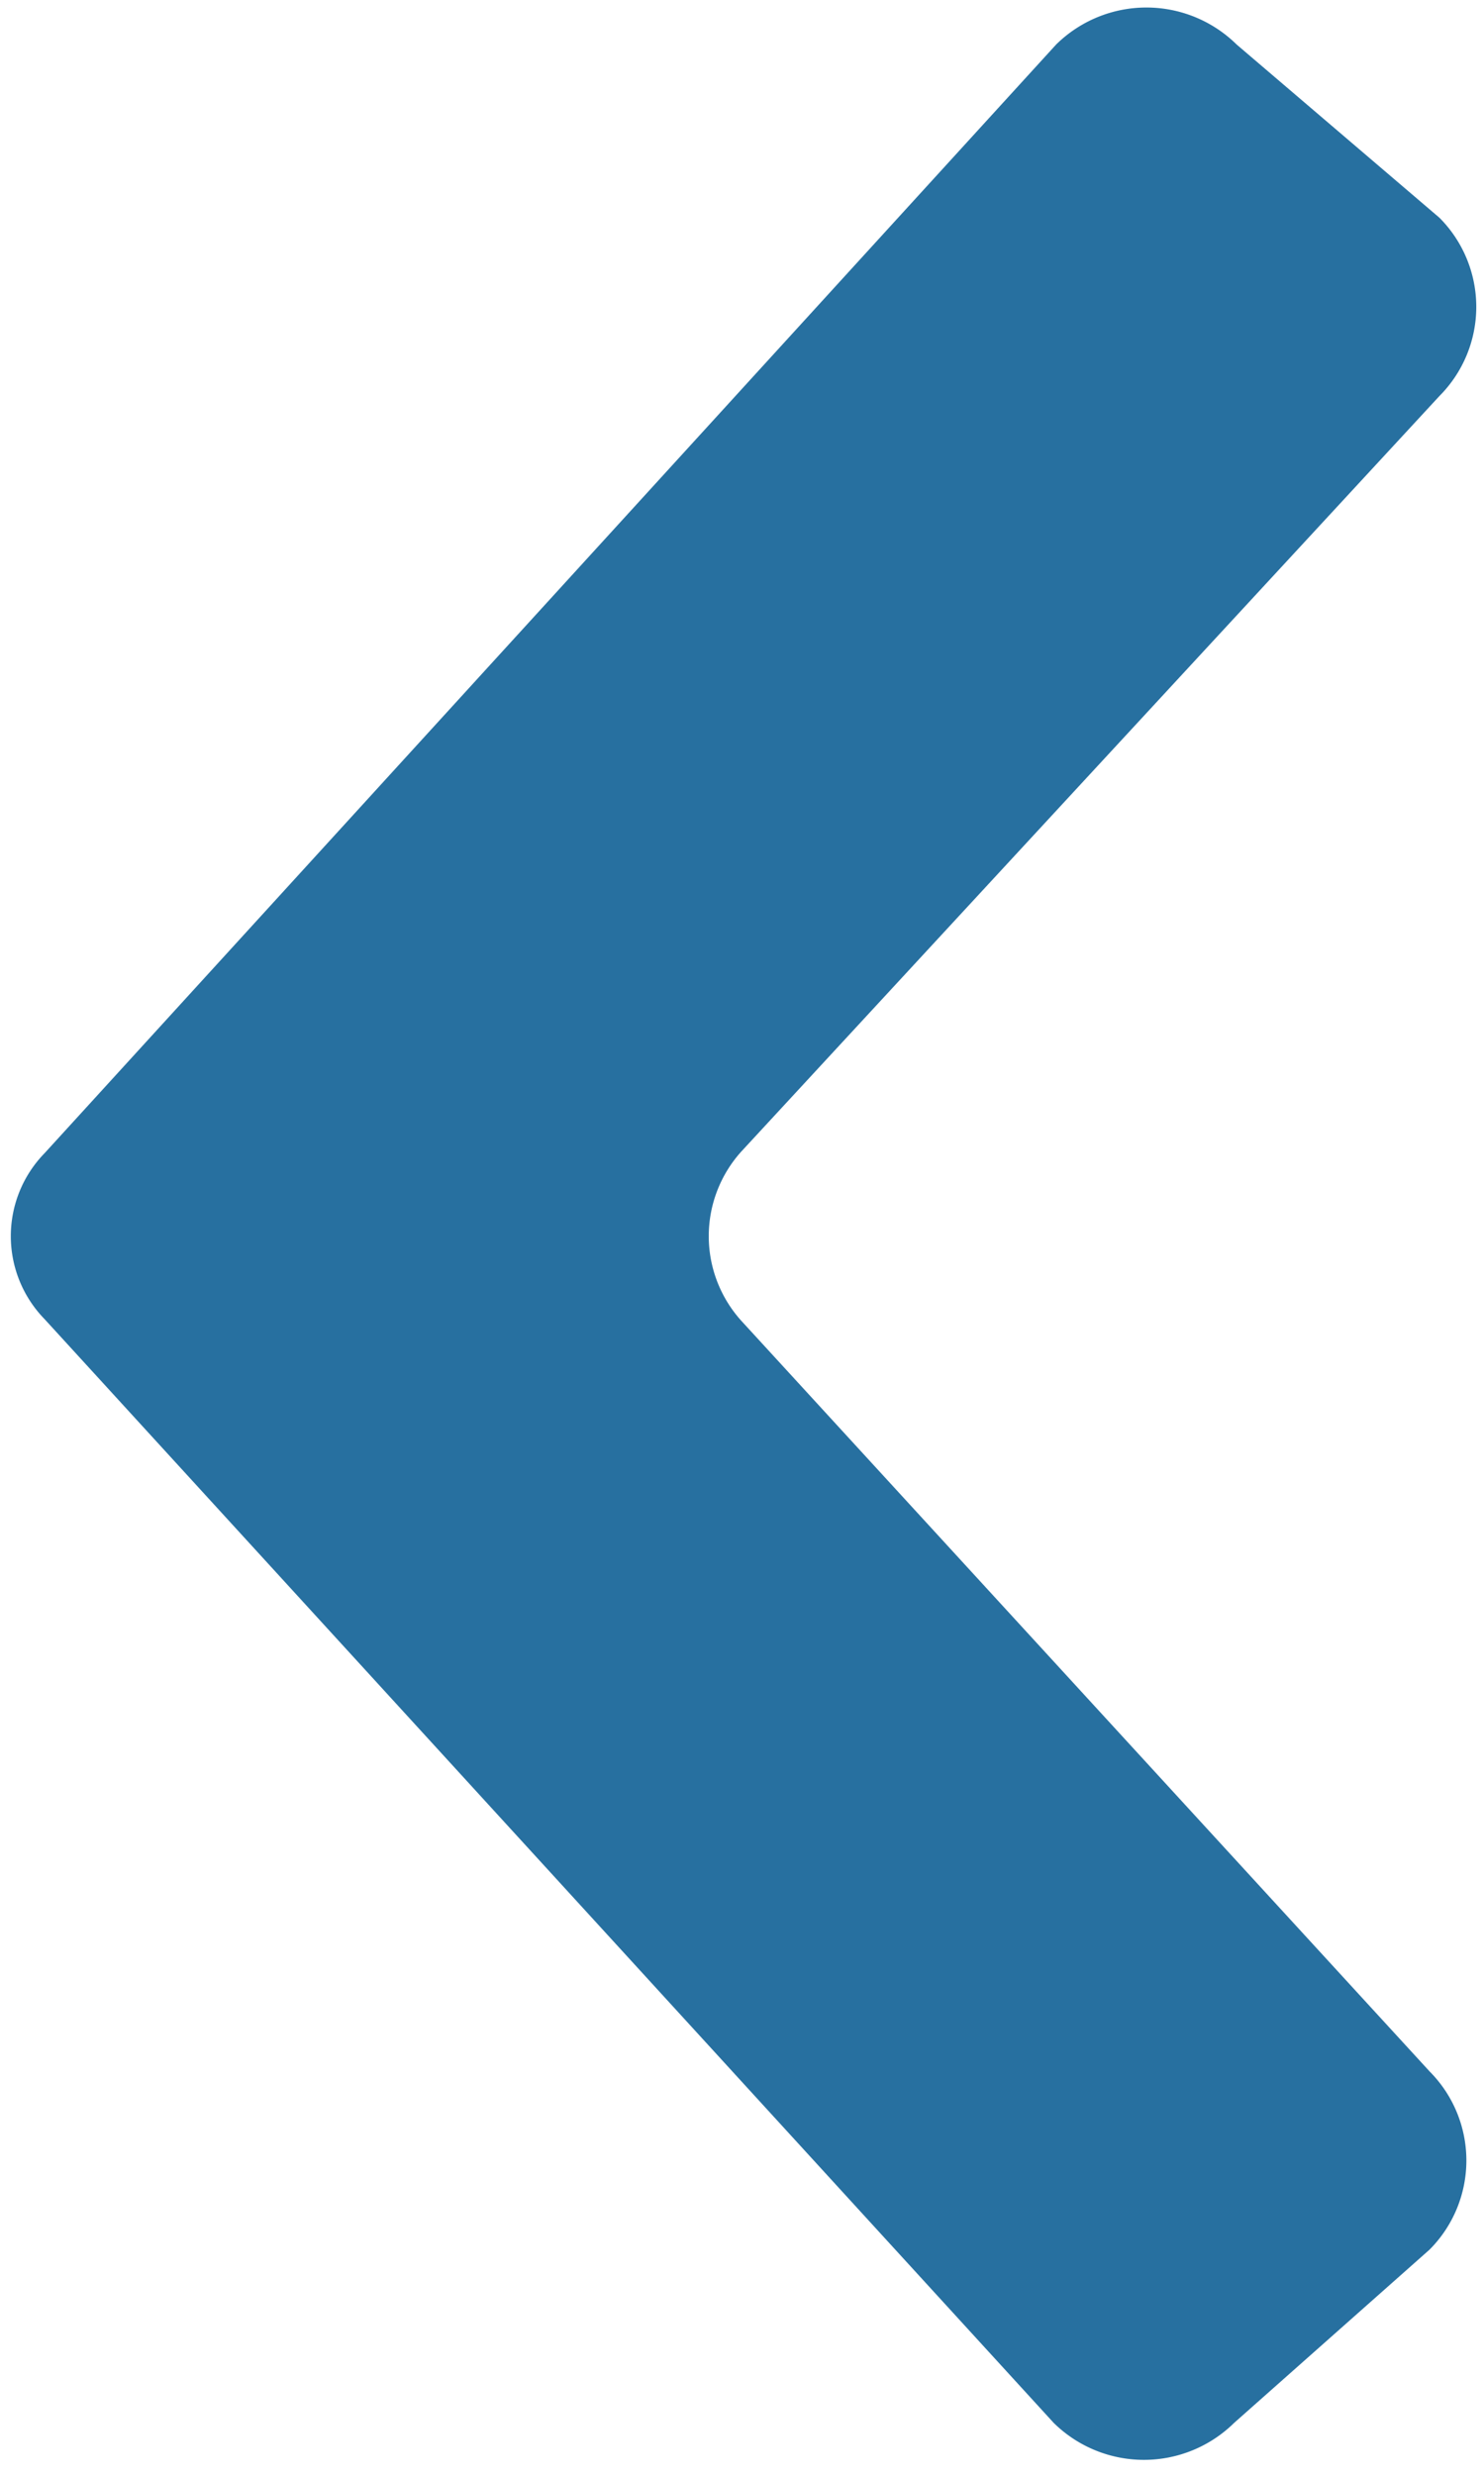 <svg xmlns="http://www.w3.org/2000/svg" viewBox="0 0 6 10"><defs><style>.cls-1{fill:#2770a0;}</style></defs><g id="Final_drawing" data-name="Final drawing"><path class="cls-1" d="M4.26,9.79a.52.52,0,0,0,.73,0l.79-.7a.51.51,0,0,0,0-.72L3,5.34a.51.51,0,0,1,0-.69L5.82,1.6a.51.51,0,0,0,0-.72L5,.18a.52.52,0,0,0-.73,0L.18,4.66a.48.48,0,0,0,0,.67Z"/></g></svg>